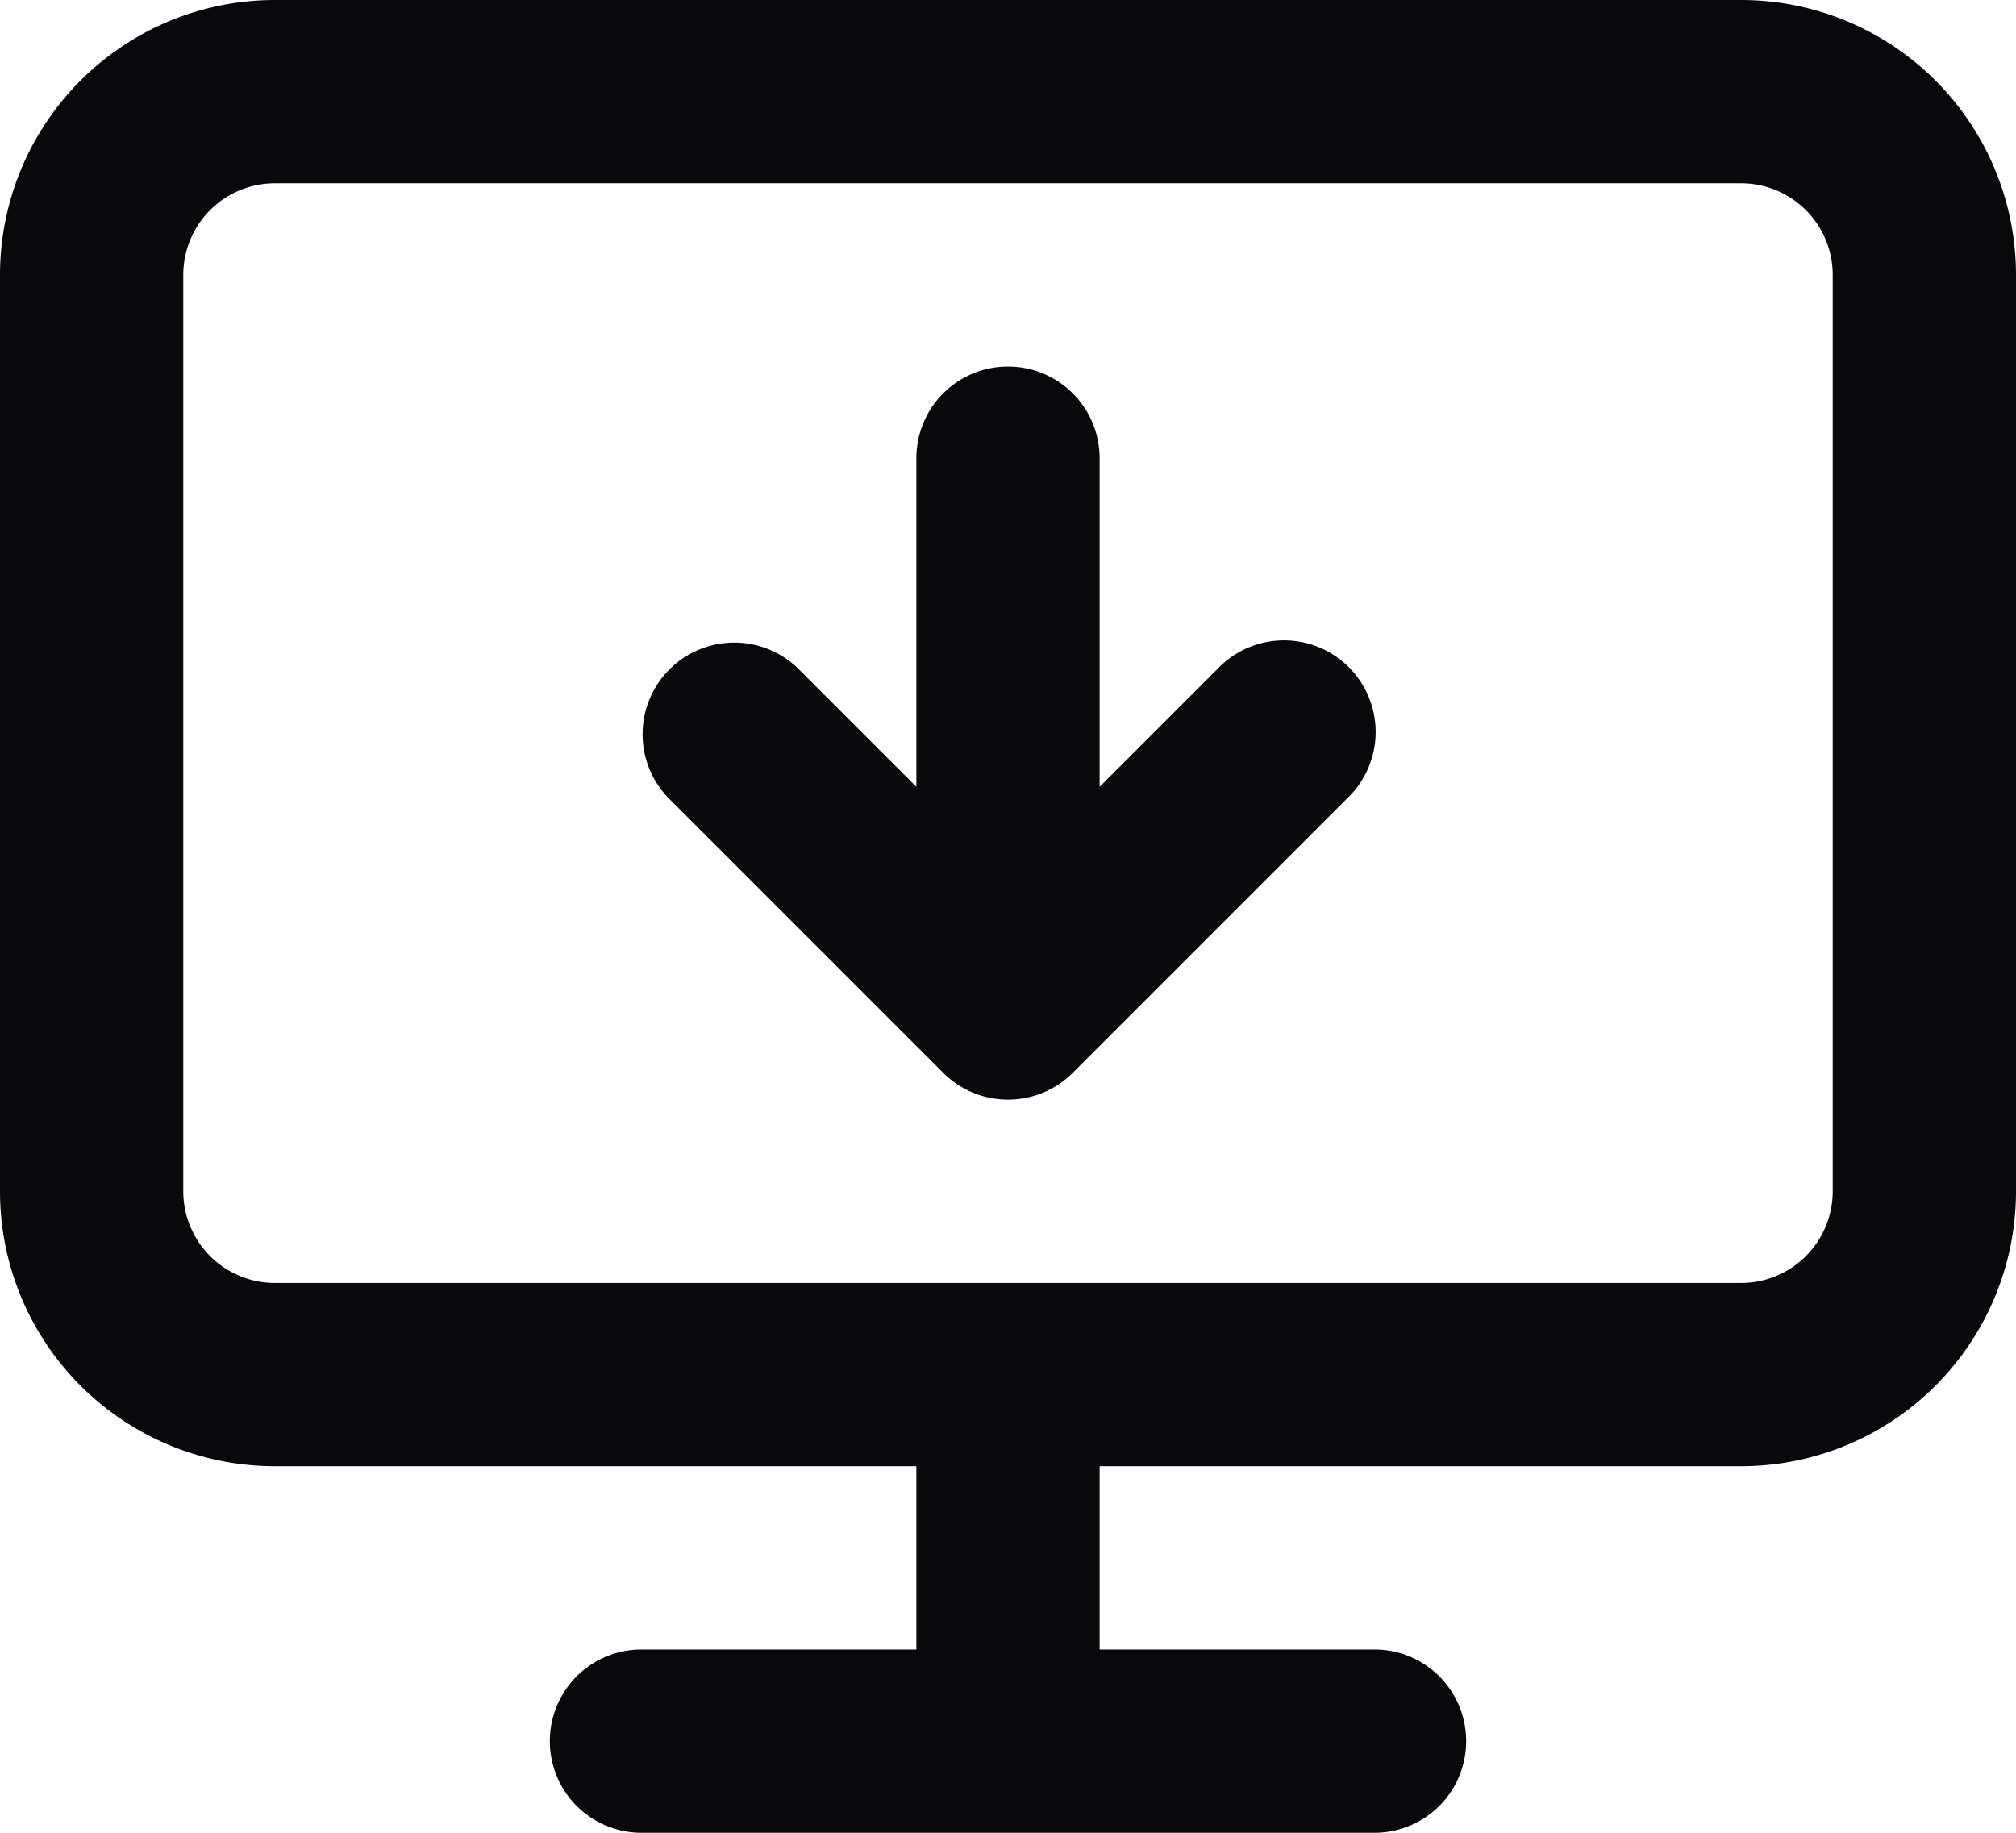<svg id="monitor-down" xmlns="http://www.w3.org/2000/svg" width="22" height="20" viewBox="0 0 22 20">
  <path id="Vector" d="M11,11l-.707.707a1,1,0,0,0,1.414,0Zm1-6a1,1,0,0,0-2,0Zm2.707,3.707a1,1,0,1,0-1.414-1.414Zm-6-1.414A1,1,0,0,0,7.293,8.707ZM12,15a1,1,0,0,0-2,0Zm-2,4a1,1,0,0,0,2,0ZM7,18a1,1,0,0,0,0,2Zm8,2a1,1,0,0,0,0-2Zm-3-9V5H10v6Zm1.293-3.707-3,3,1.414,1.414,3-3Zm-1.586,3-3-3L7.293,8.707l3,3ZM3,2H19V0H3ZM19,2a1,1,0,0,1,1,1h2a3,3,0,0,0-3-3Zm1,1V13h2V3Zm0,10a1,1,0,0,1-1,1v2a3,3,0,0,0,3-3Zm-1,1H3v2H19ZM3,14a1,1,0,0,1-1-1H0a3,3,0,0,0,3,3ZM2,13V3H0V13ZM2,3A1,1,0,0,1,3,2V0A3,3,0,0,0,0,3Zm8,12v4h2V15ZM7,20h8V18H7Z" fill="#09090b"/>
</svg>
